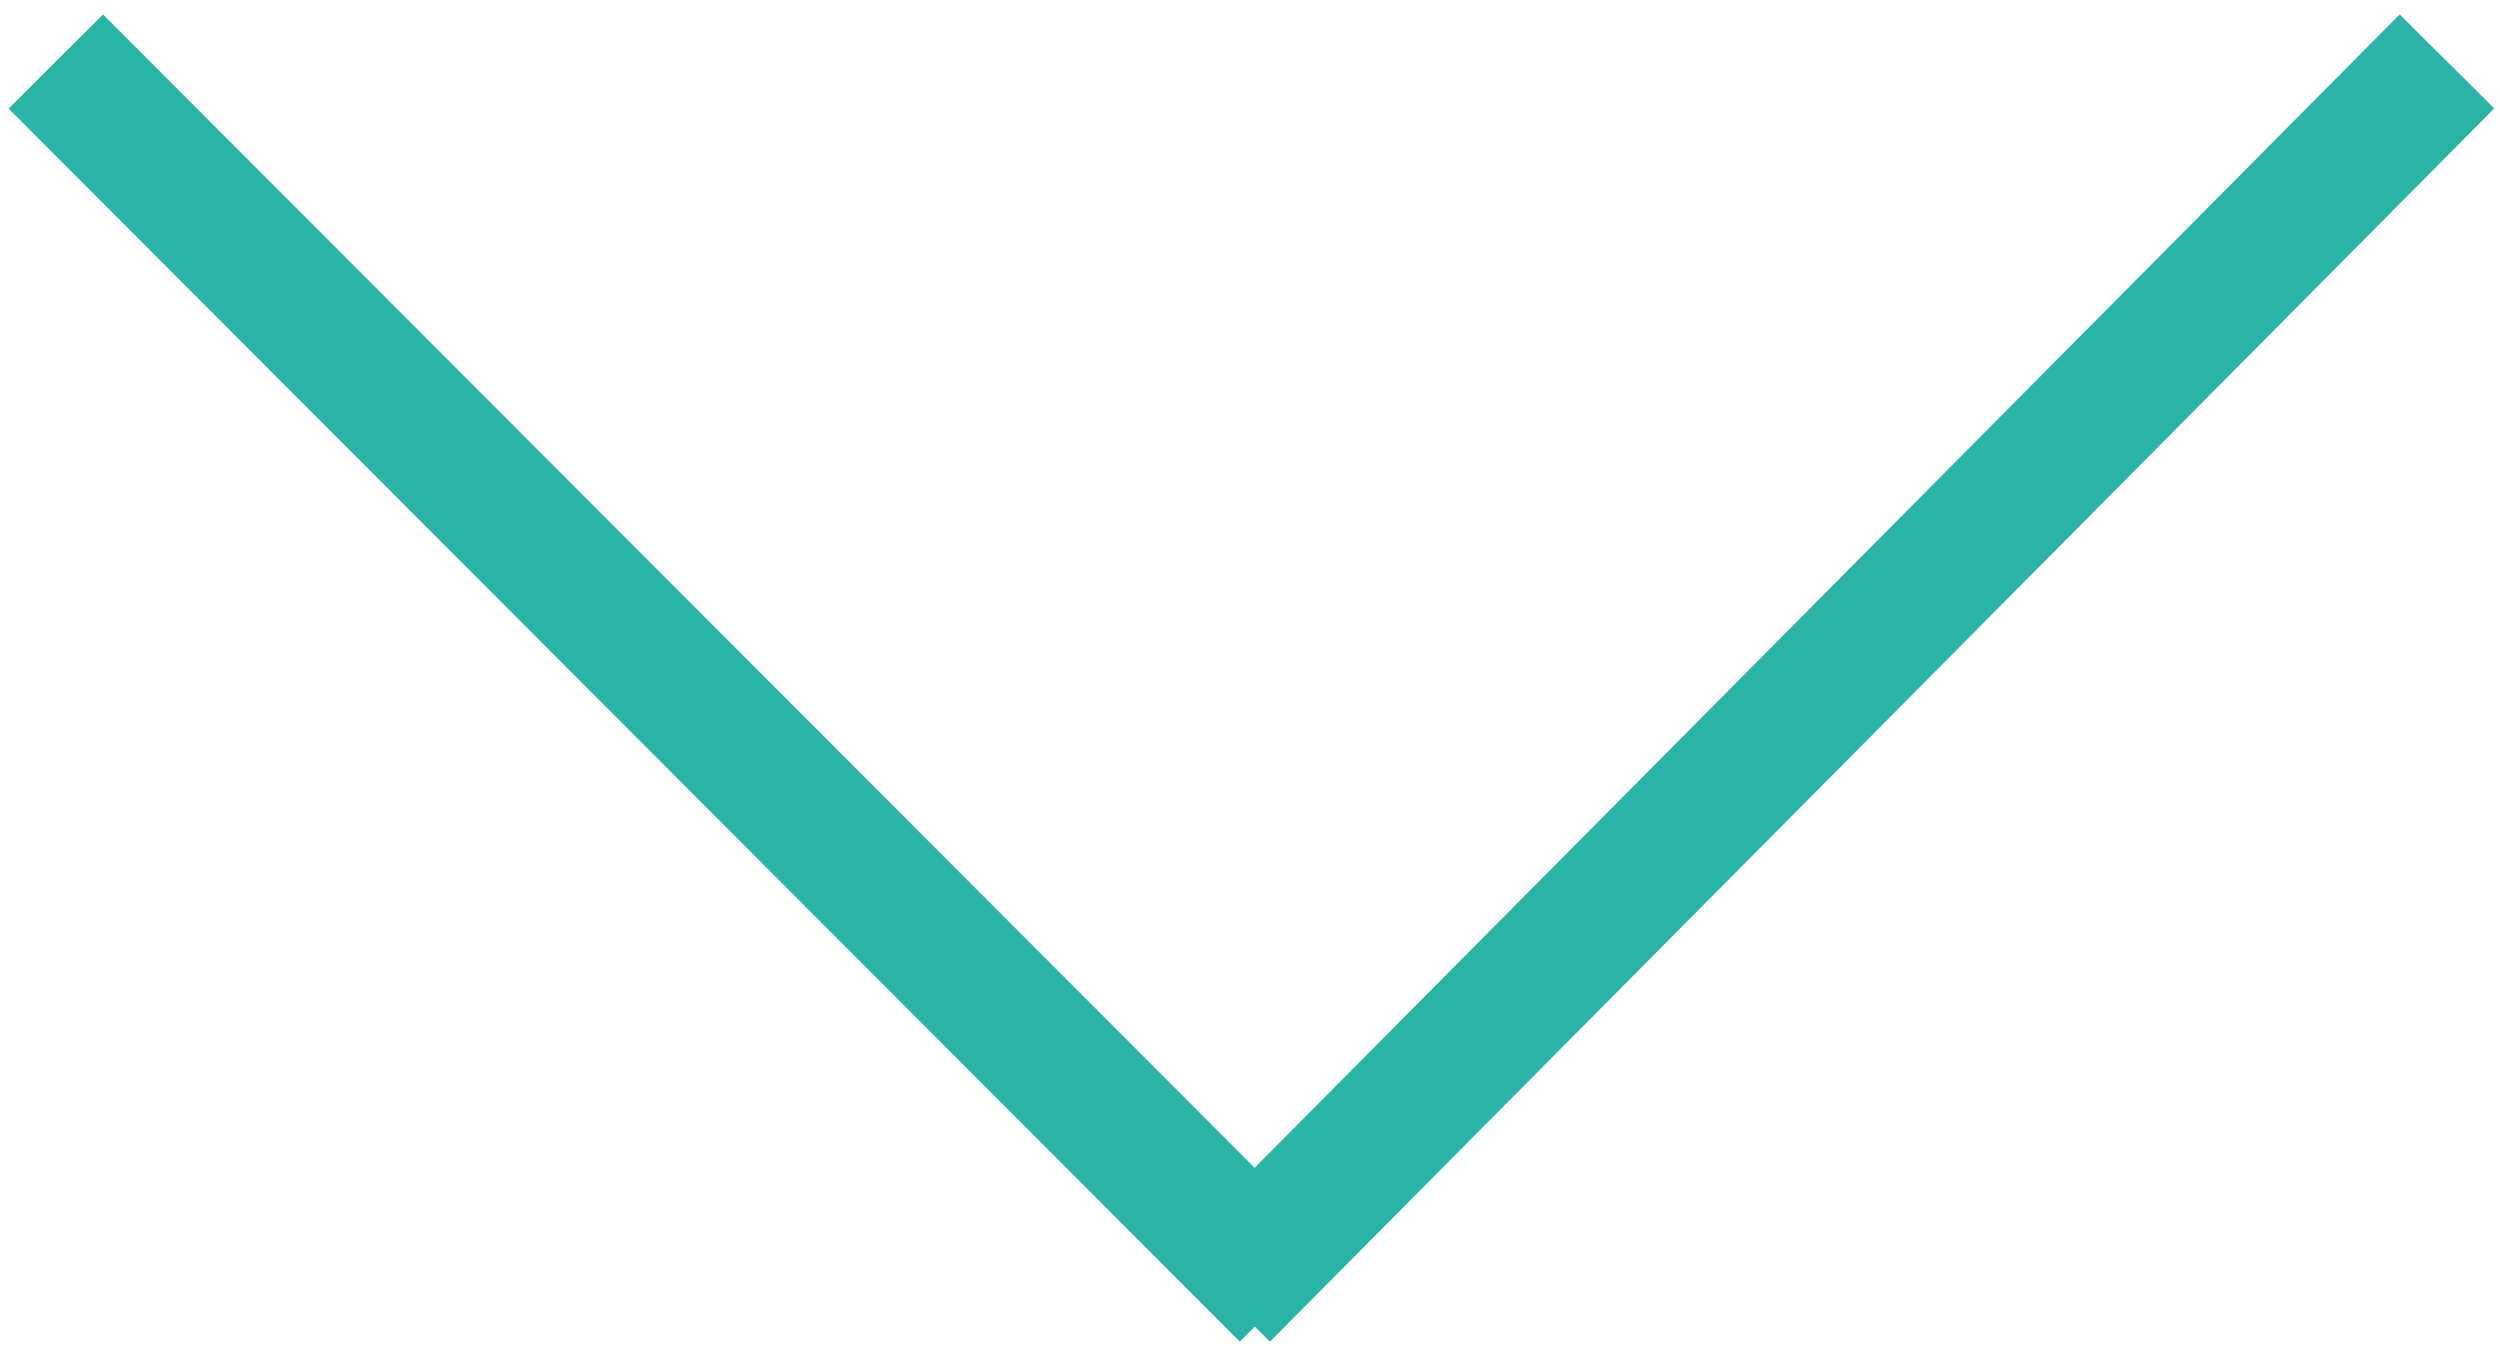 <?xml version="1.0" encoding="UTF-8"?>
<svg width="75px" height="41px" viewBox="0 0 75 41" version="1.1" xmlns="http://www.w3.org/2000/svg" xmlns:xlink="http://www.w3.org/1999/xlink">
    <!-- Generator: Sketch 41.2 (35397) - http://www.bohemiancoding.com/sketch -->
    <title>arrow down</title>
    <desc>Created with Sketch.</desc>
    <defs></defs>
    <g id="Page-1" stroke="none" stroke-width="1" fill="none" fill-rule="evenodd" stroke-linecap="square">
        <g id="arrow-down" transform="translate(3, 3)" stroke="#2AB4A5" stroke-width="4">
            <path d="M0.088,0.262 L34.195,34.42" id="Line"></path>
            <path d="M35.088,0.262 L69,34.42" id="Line" transform="translate(52.044, 17.341) scale(1, -1) translate(-52.044, -17.341) "></path>
        </g>
    </g>
</svg>
